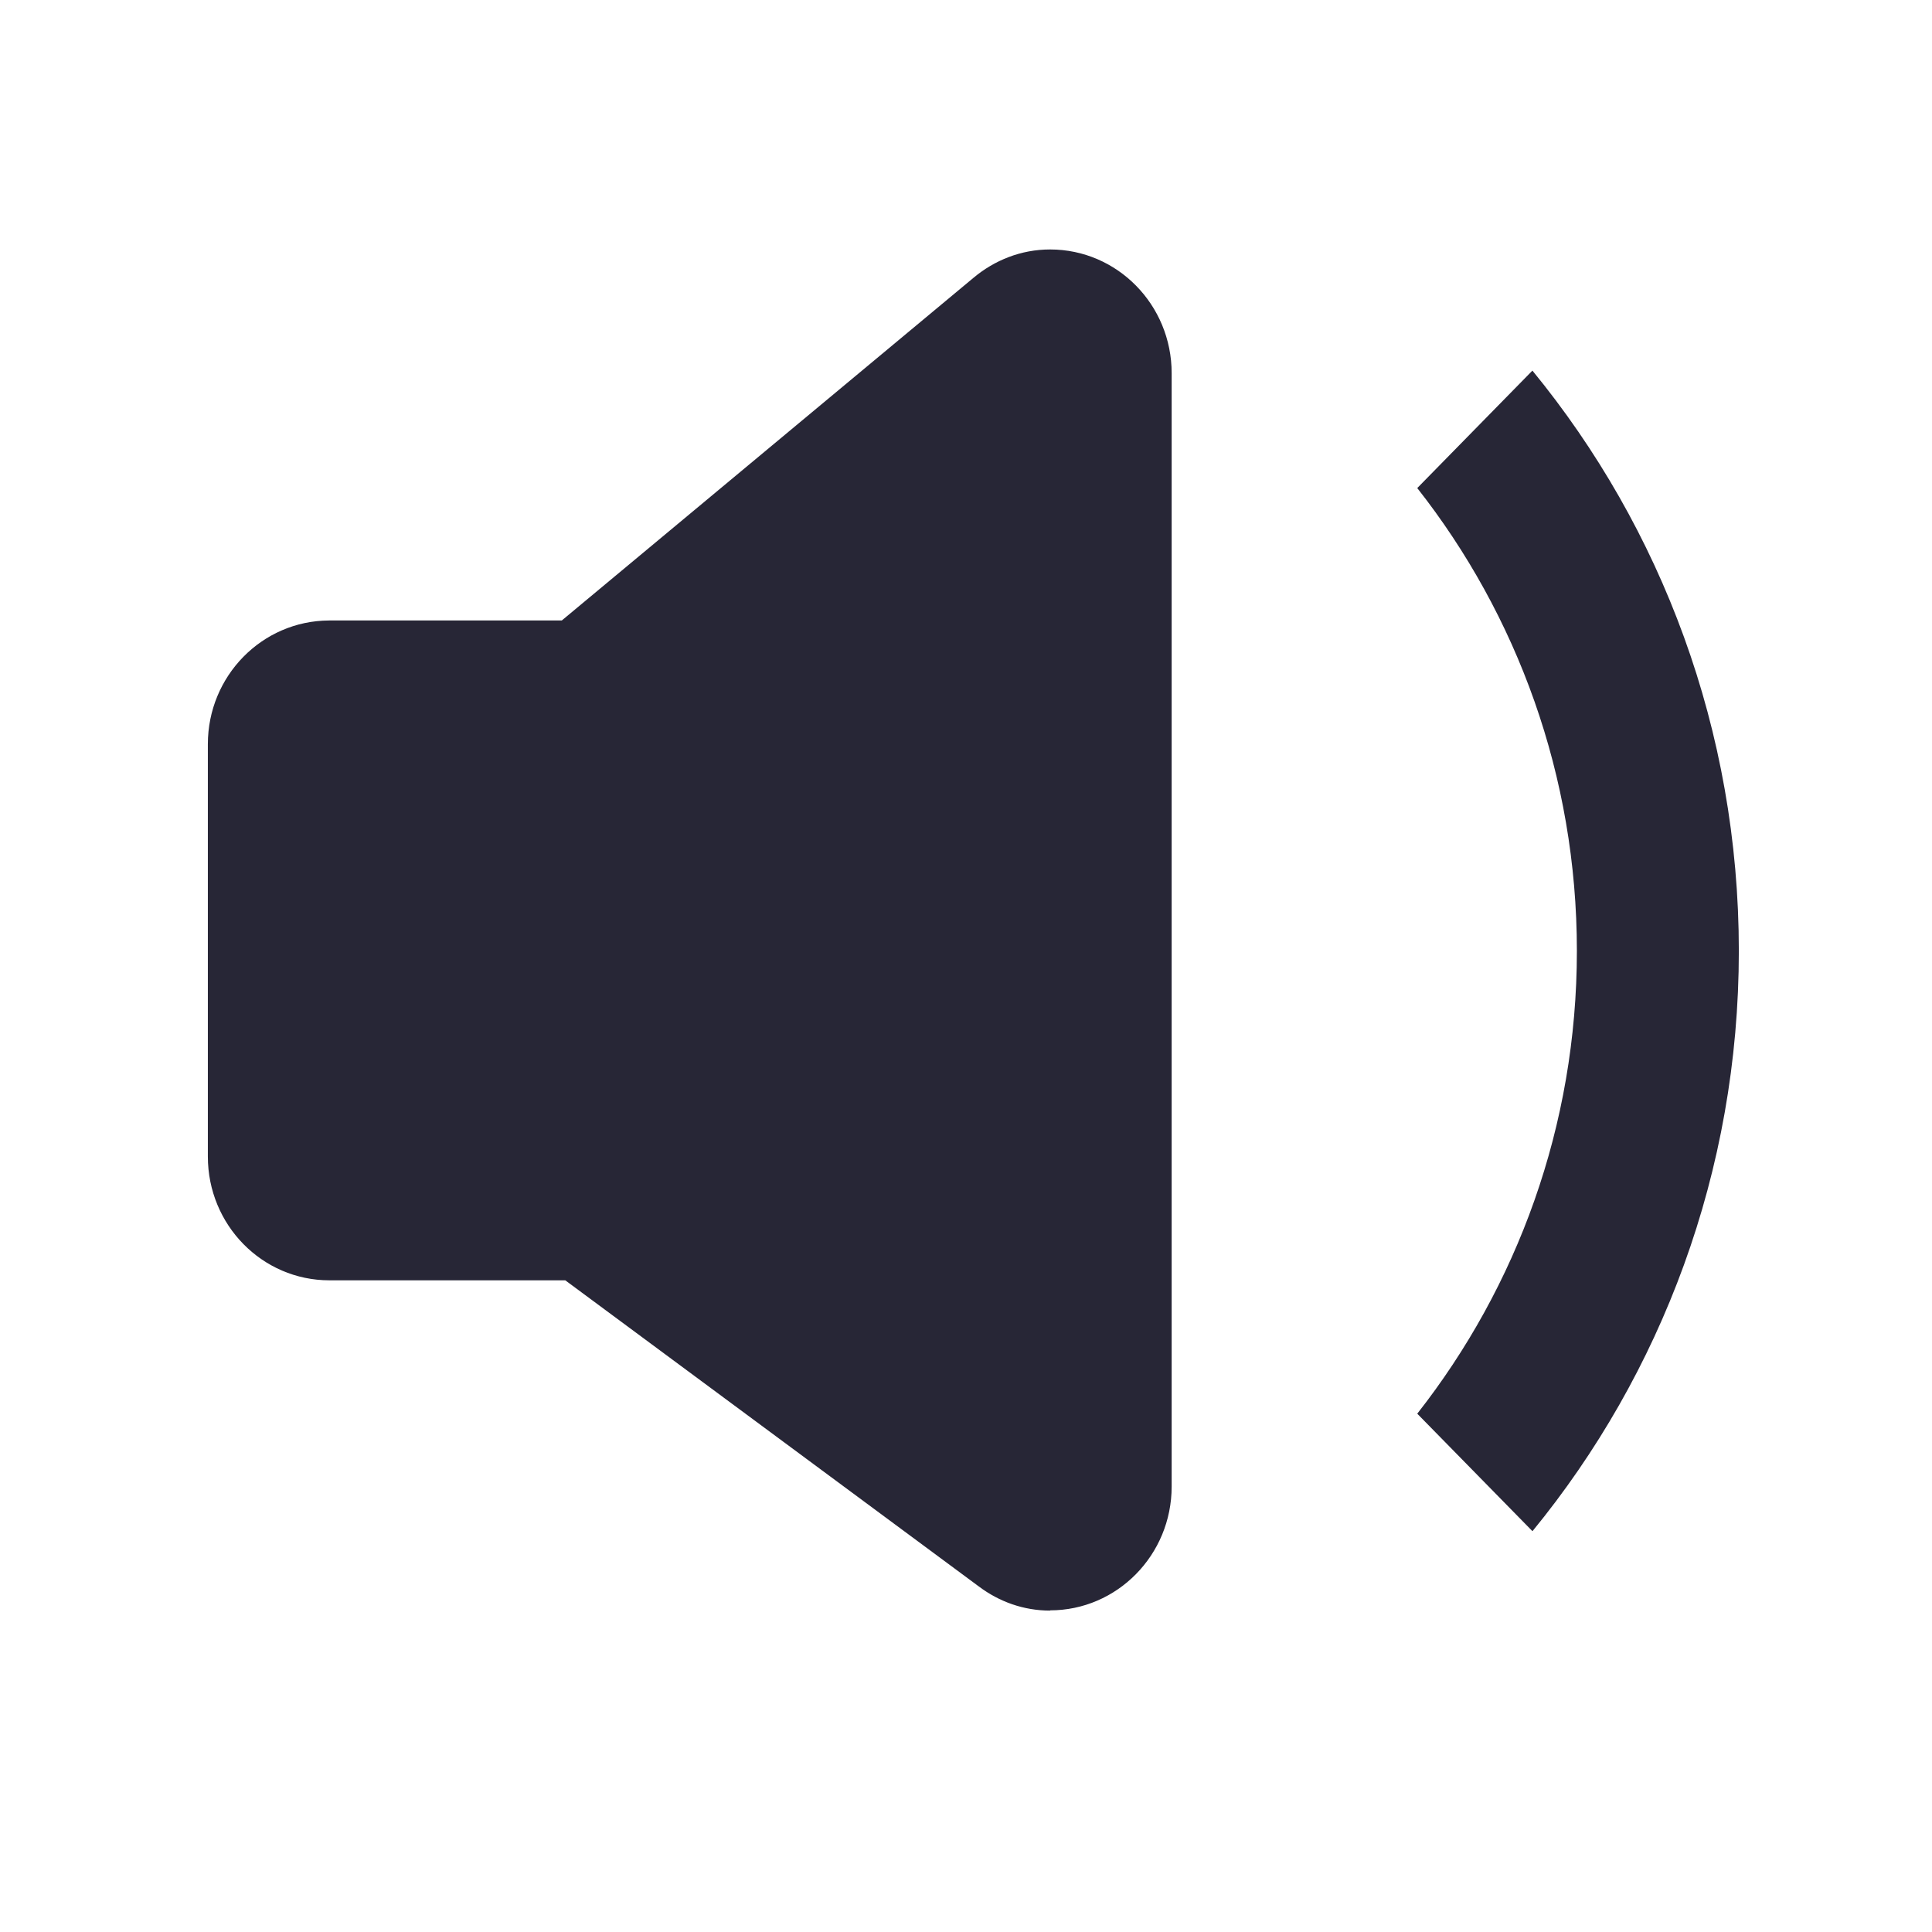 <?xml version="1.0" standalone="no"?><!DOCTYPE svg PUBLIC "-//W3C//DTD SVG 1.1//EN" "http://www.w3.org/Graphics/SVG/1.1/DTD/svg11.dtd"><svg width="200" height="200" viewBox="0 0 200 200" version="1.1" xmlns="http://www.w3.org/2000/svg" xmlns:xlink="http://www.w3.org/1999/xlink"><defs><style type="text/css"><![CDATA[
@font-face { font-family: ifont; src: url("//at.alicdn.com/t/font_1442373896_4754455.eot?#iefix") format("embedded-opentype"), url("//at.alicdn.com/t/font_1442373896_4754455.woff") format("woff"), url("//at.alicdn.com/t/font_1442373896_4754455.ttf") format("truetype"), url("//at.alicdn.com/t/font_1442373896_4754455.svg#ifont") format("svg"); }

]]></style></defs><g class="transform-group"><g transform="scale(0.195, 0.195)"><path d="M813.515 812.842l-61.136-62.356c52.923-67.401 84.74-152.751 84.74-245.694s-31.795-178.37-84.74-245.694l61.136-62.356c68.43 83.505 109.581 190.914 109.581 308.080s-41.185 224.581-109.581 308.080v0zM557.522 855.023c-14.149 0-27.166-4.766-37.807-12.763l-0.001 0.004-219.625-162.58h-125.226c-35.654 0-64.517-29.378-64.517-65.703v-218.905c0-36.227 28.775-65.513 64.339-65.678v-0.005h123.559l218.511-181.881c11.125-9.317 25.206-15.075 40.726-15.075 35.628 0 64.517 29.378 64.517 65.678v591.072c-0.002 36.252-28.942 65.703-64.557 65.703v0zM557.522 855.023z" fill="#272636"></path></g></g></svg>